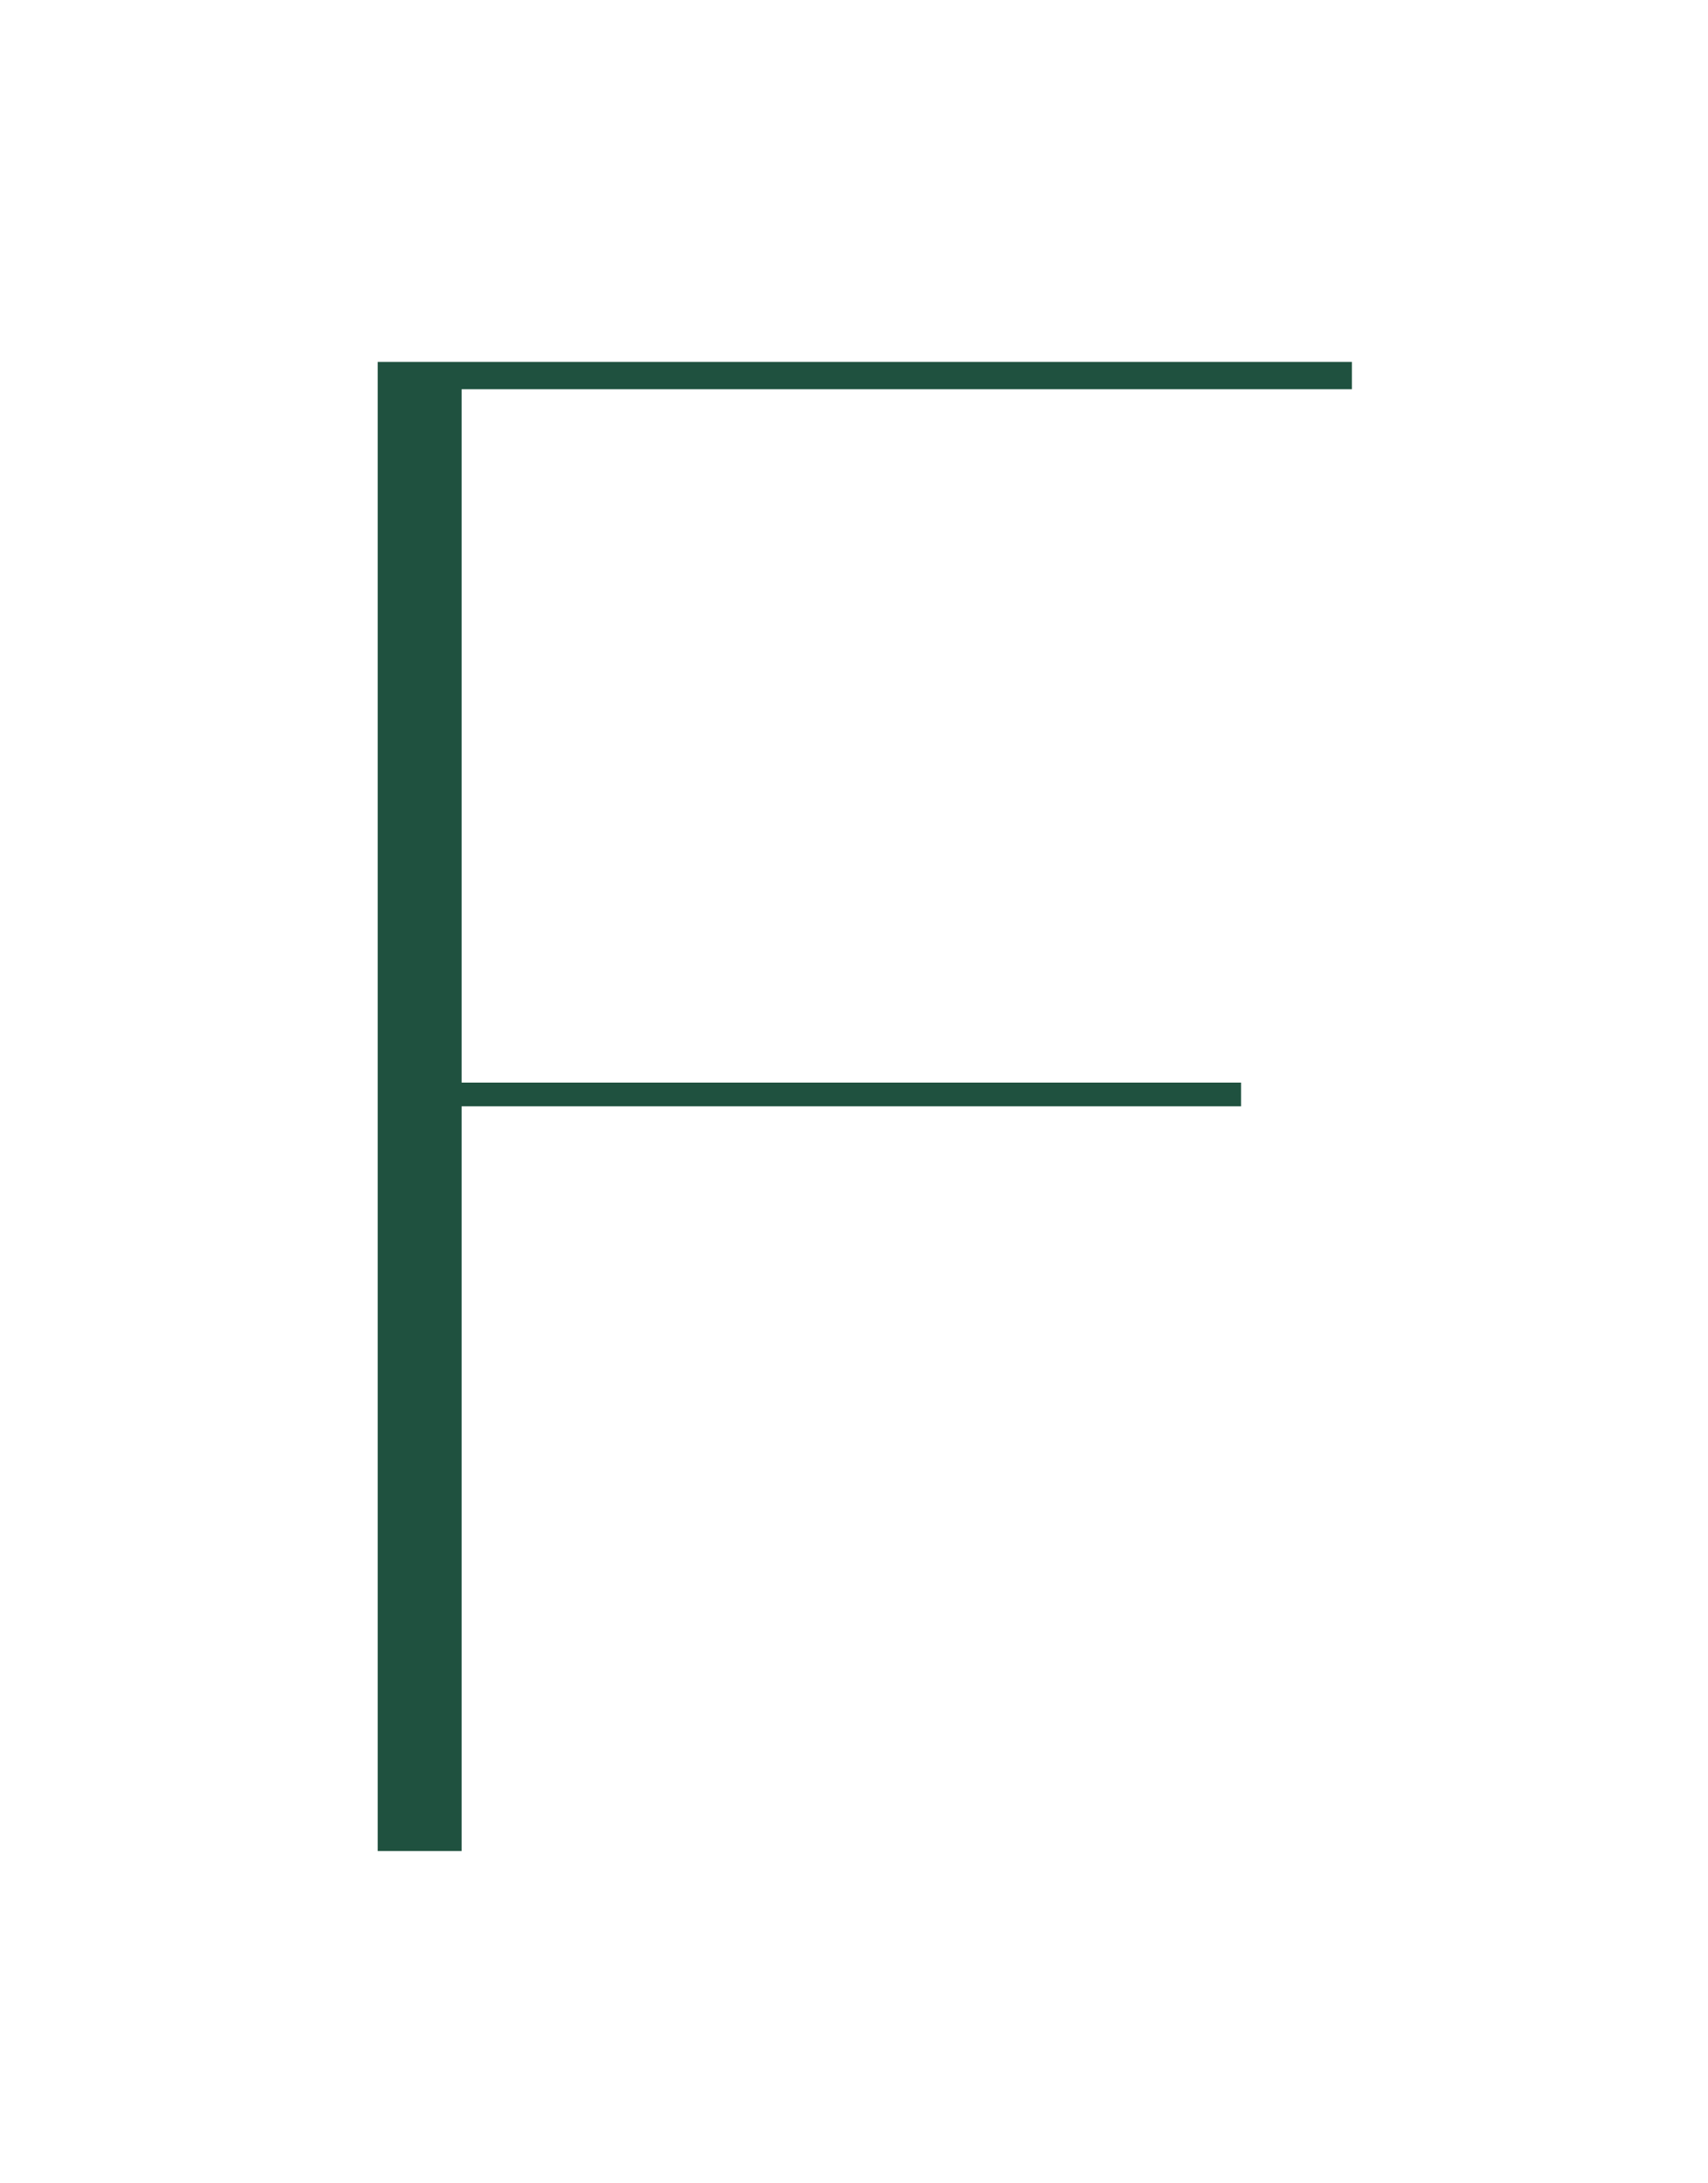 <svg width="36" height="46" viewBox="0 0 36 46" fill="none" xmlns="http://www.w3.org/2000/svg">
<g filter="url(#filter0_d_355_25)">
<path d="M31.494 11.201H12.73V19.809H29.158V26.309H12.73V42H4.961V4.625H31.494V11.201Z" fill="#1F513F"/>
<path d="M31.494 11.201V14.201H34.494V11.201H31.494ZM12.73 11.201V8.201H9.73V11.201H12.73ZM12.73 19.809H9.73V22.809H12.73V19.809ZM29.158 19.809H32.158V16.809H29.158V19.809ZM29.158 26.309V29.309H32.158V26.309H29.158ZM12.73 26.309V23.309H9.73V26.309H12.73ZM12.73 42V45H15.73V42H12.73ZM4.961 42H1.961V45H4.961V42ZM4.961 4.625V1.625H1.961V4.625H4.961ZM31.494 4.625H34.494V1.625H31.494V4.625ZM31.494 8.201H12.73V14.201H31.494V8.201ZM9.73 11.201V19.809H15.73V11.201H9.73ZM12.73 22.809H29.158V16.809H12.73V22.809ZM26.158 19.809V26.309H32.158V19.809H26.158ZM29.158 23.309H12.73V29.309H29.158V23.309ZM9.73 26.309V42H15.73V26.309H9.73ZM12.73 39H4.961V45H12.73V39ZM7.961 42V4.625H1.961V42H7.961ZM4.961 7.625H31.494V1.625H4.961V7.625ZM28.494 4.625V11.201H34.494V4.625H28.494Z" fill="white"/>
</g>
<defs>
<filter id="filter0_d_355_25" x="0.961" y="0.625" width="34.533" height="45.375" filterUnits="userSpaceOnUse" color-interpolation-filters="sRGB">
<feFlood flood-opacity="0" result="BackgroundImageFix"/>
<feColorMatrix in="SourceAlpha" type="matrix" values="0 0 0 0 0 0 0 0 0 0 0 0 0 0 0 0 0 0 127 0" result="hardAlpha"/>
<feOffset/>
<feGaussianBlur stdDeviation="2"/>
<feComposite in2="hardAlpha" operator="out"/>
<feColorMatrix type="matrix" values="0 0 0 0 1 0 0 0 0 1 0 0 0 0 1 0 0 0 0.5 0"/>
<feBlend mode="normal" in2="BackgroundImageFix" result="effect1_dropShadow_355_25"/>
<feBlend mode="normal" in="SourceGraphic" in2="effect1_dropShadow_355_25" result="shape"/>
</filter>
</defs>
</svg>
